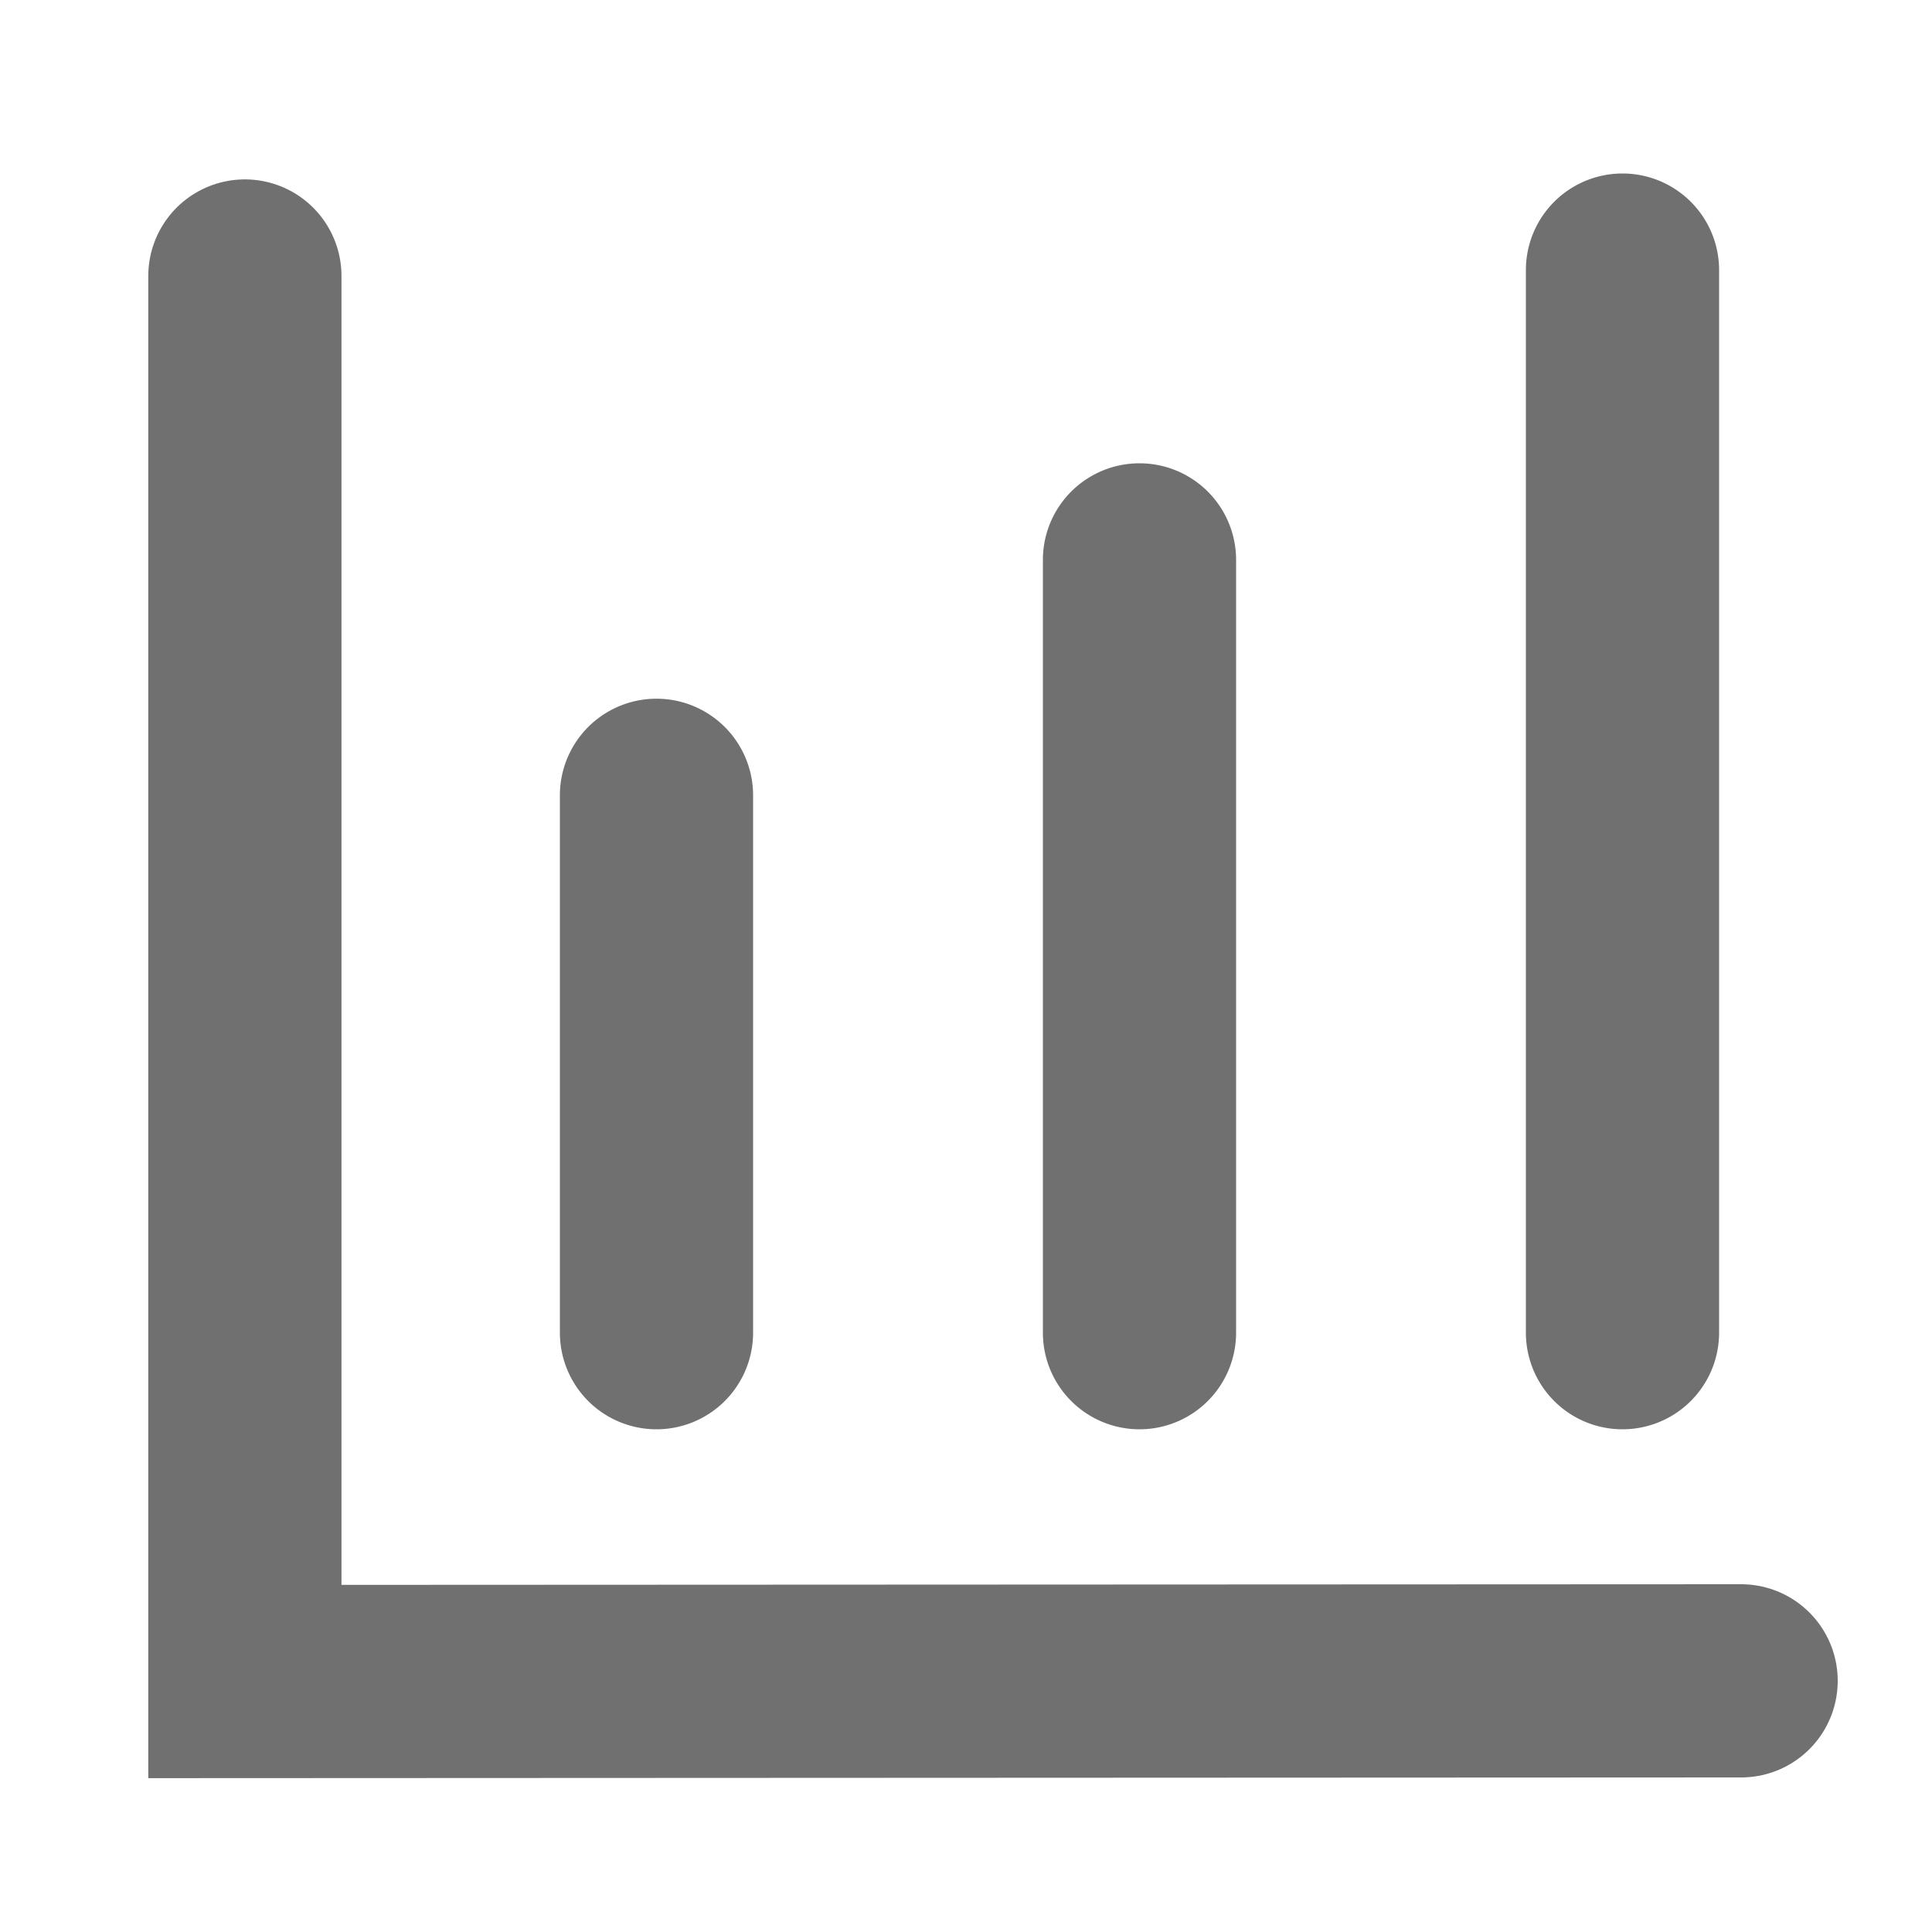 <svg id="ico-kpi" xmlns="http://www.w3.org/2000/svg" width="20" height="20" viewBox="0 0 20 20">
  <rect id="Rectángulo_3064" data-name="Rectángulo 3064" width="20" height="20" fill="none"/>
  <path id="Trazado_2700" data-name="Trazado 2700" d="M1,12H12a1,1,0,0,0,0-2H1a1,1,0,0,0,0,2M1,7H9A1,1,0,0,0,9,5H1A1,1,0,0,0,1,7M0,1H0A1,1,0,0,0,1,2H6.563a1,1,0,0,0,0-2H1A1,1,0,0,0,0,1" transform="translate(5.796 14.796) rotate(-90)" fill="#707070"/>
  <path id="Trazado_2711" data-name="Trazado 2711" d="M73.535,591.857v14.55l15.489-.007" transform="translate(-71 -589)" fill="none" stroke="#707070" stroke-linecap="round" stroke-width="2"/>
</svg>
